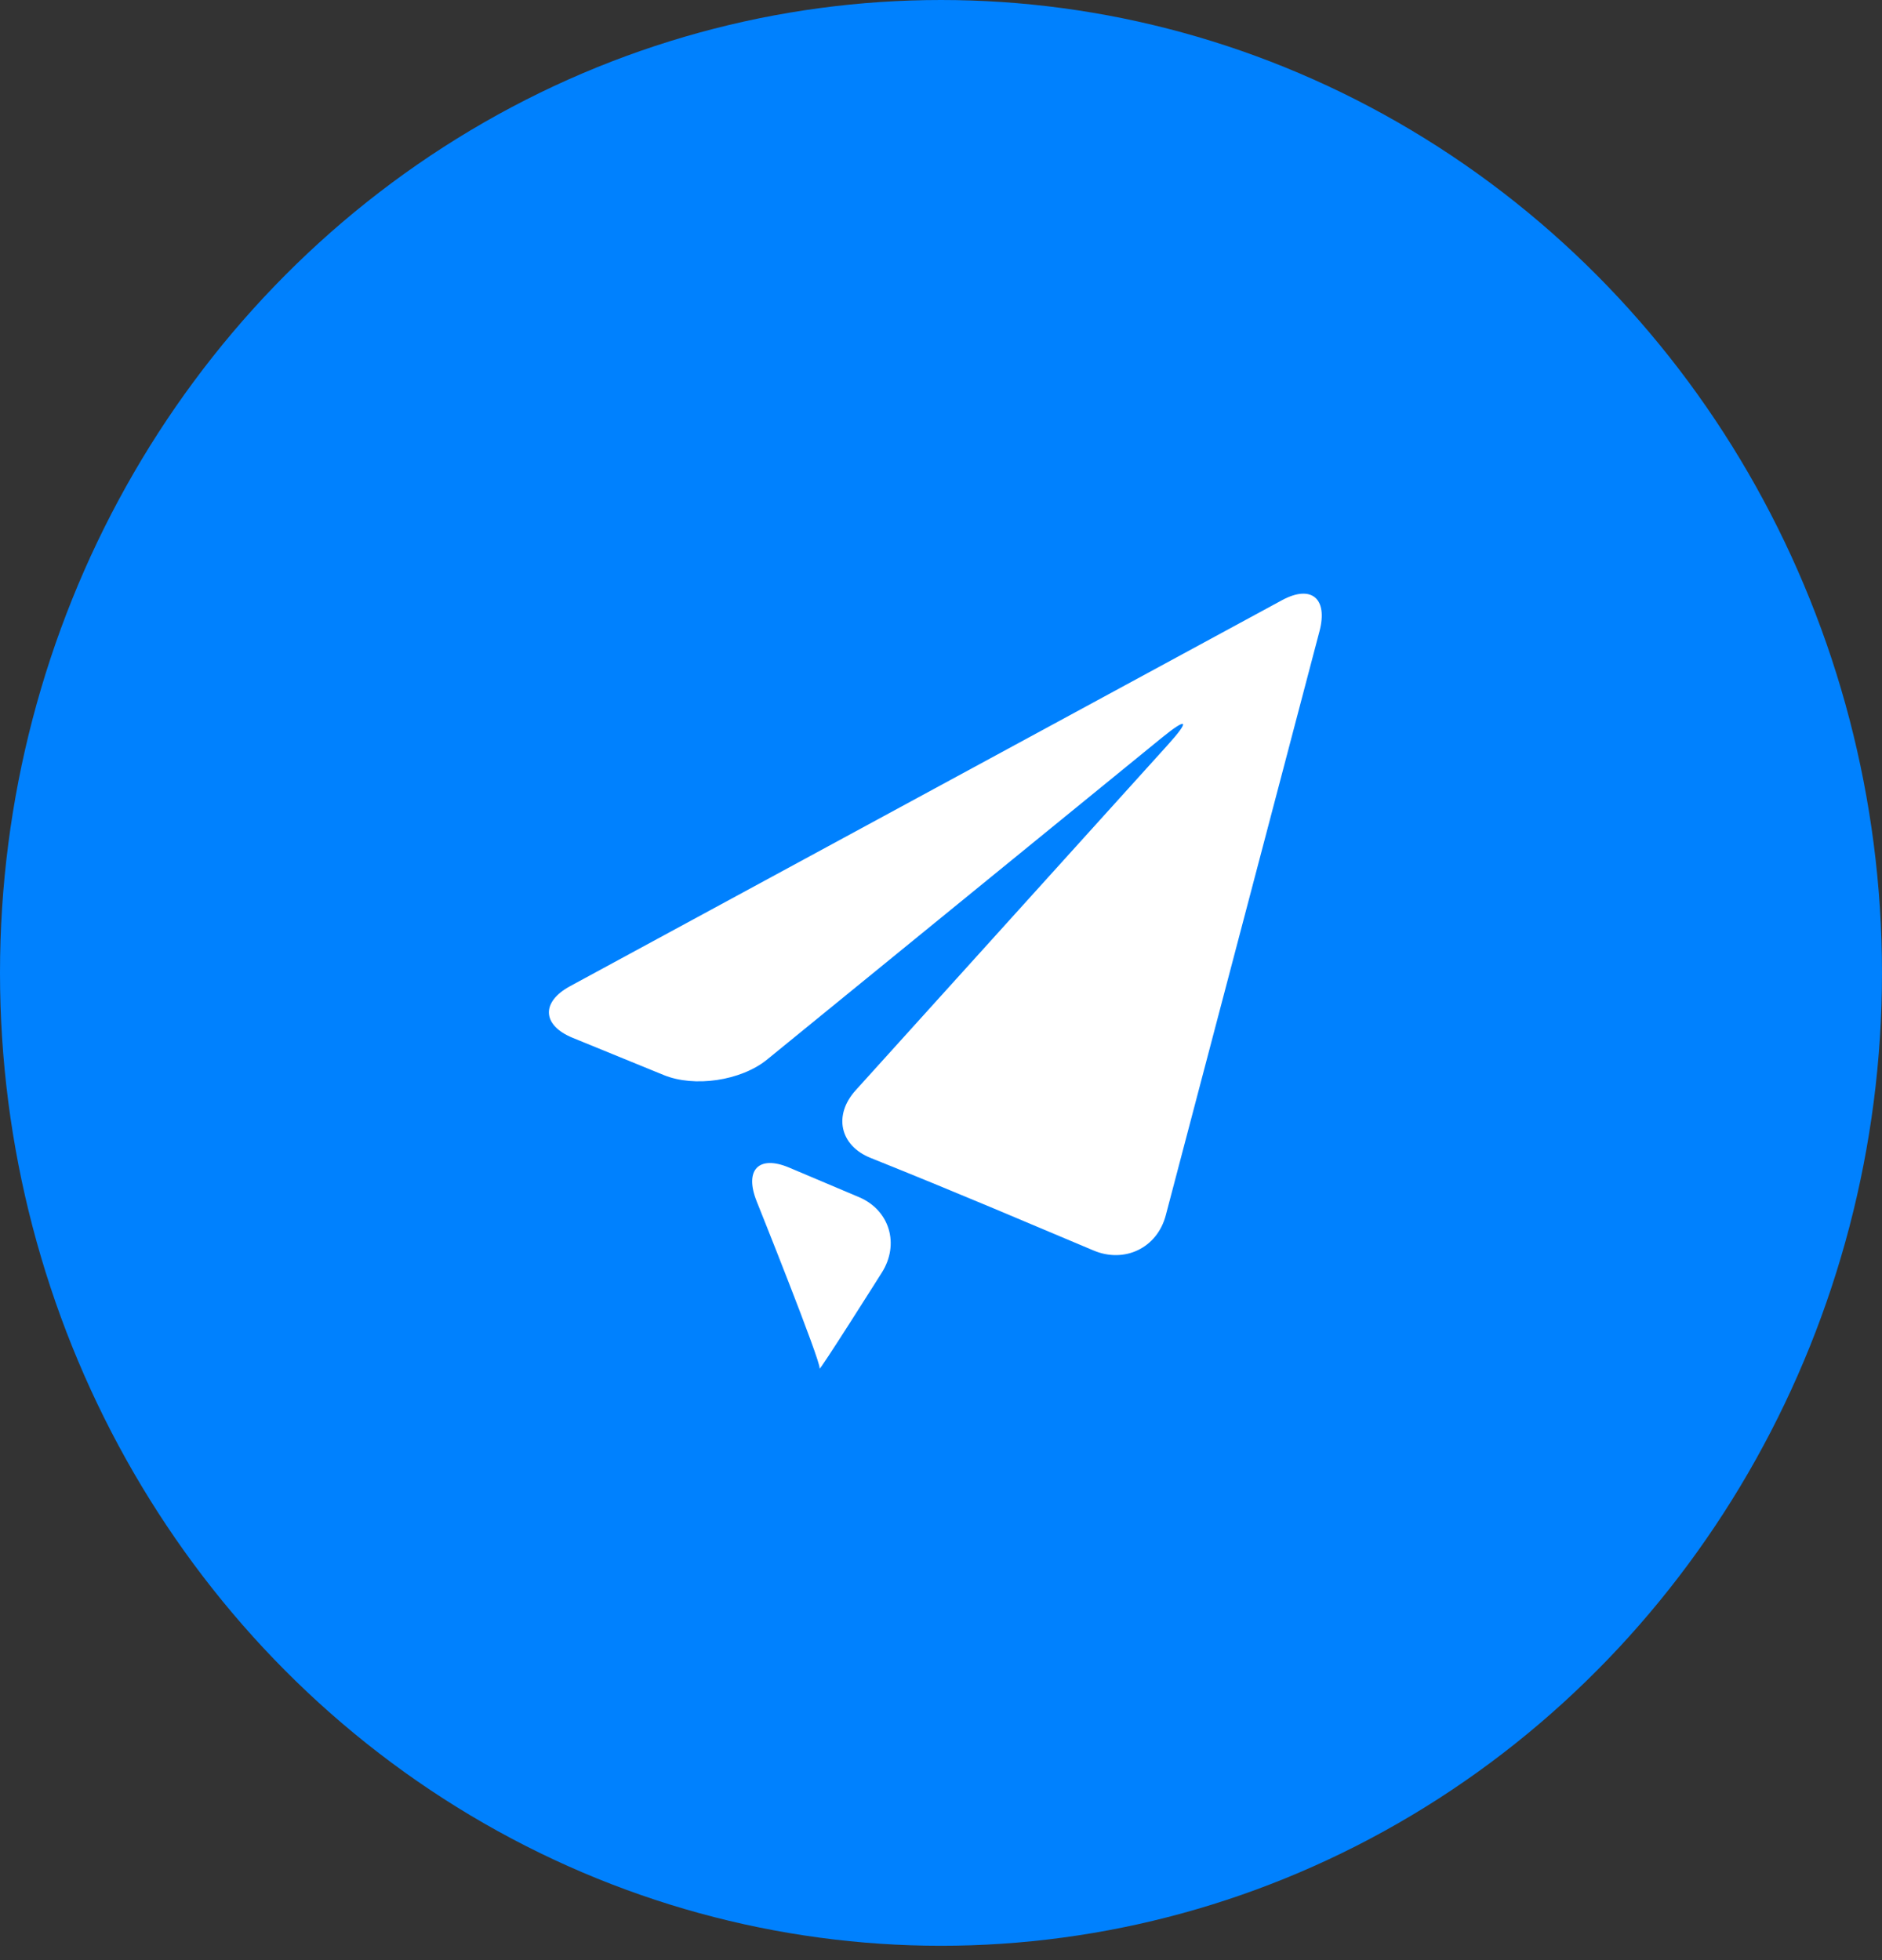 <svg width="48" height="50" viewBox="0 0 48 50" fill="none" xmlns="http://www.w3.org/2000/svg">
<rect x="0" y="0" width="48" height="50" fill="#333333" stroke="none"/>
<ellipse cx="24" cy="24.817" rx="24" ry="24.817" fill="#0081FE"/>
<path d="M14.54 25.156C13.794 25.561 13.825 26.154 14.607 26.474L16.926 27.422C17.709 27.744 18.895 27.569 19.558 27.033L29.628 18.822C30.29 18.283 30.36 18.363 29.786 18.999L21.826 27.809C21.249 28.444 21.419 29.223 22.205 29.537L22.477 29.647C23.262 29.961 24.543 30.489 25.324 30.817L27.895 31.9C28.677 32.228 29.511 31.841 29.733 31L33.653 16.103C33.874 15.263 33.444 14.906 32.698 15.31L14.54 25.156Z" fill="white"/>
<path d="M20.904 34.908C20.858 35.05 22.489 32.465 22.489 32.465C22.951 31.737 22.689 30.868 21.91 30.538L20.13 29.785C19.351 29.455 18.977 29.842 19.3 30.647C19.3 30.647 20.951 34.762 20.904 34.908Z" fill="white"/>
</svg>
